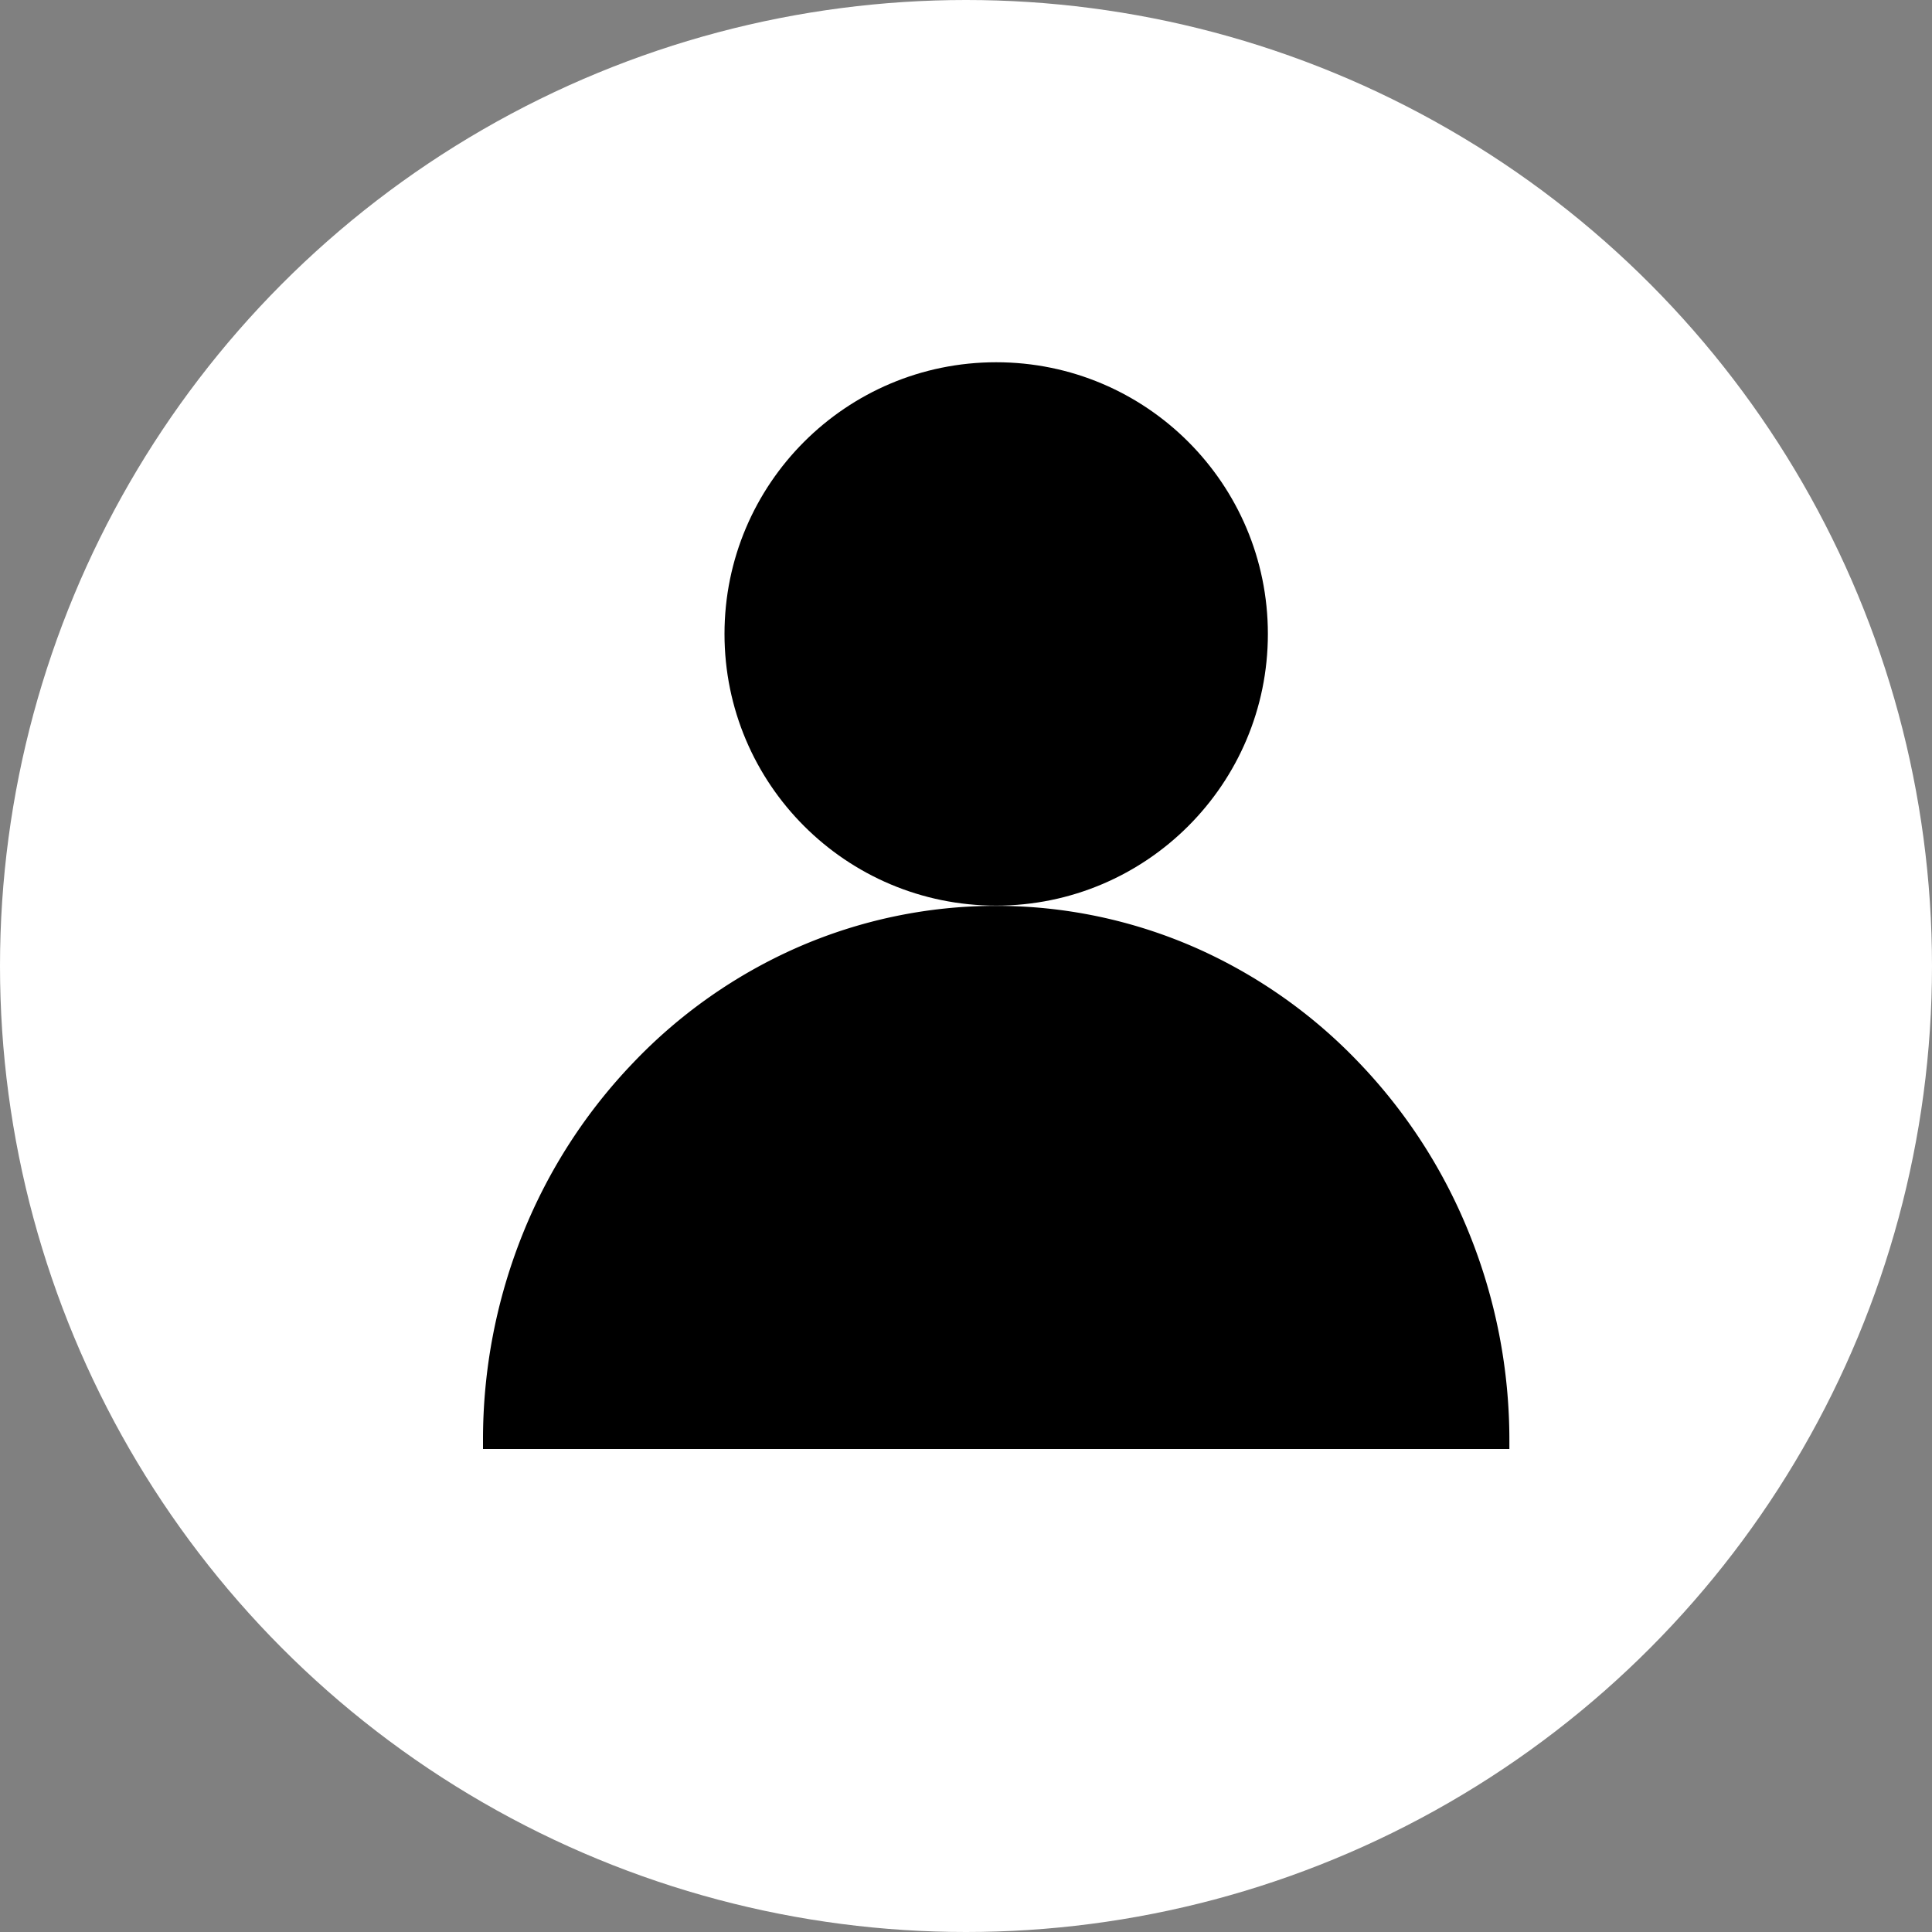 <svg xmlns="http://www.w3.org/2000/svg" width="32" height="32" viewBox="0 0 32 32">
  <rect x="0" y="0" width="32" height="32" fill="#808080" stroke="none"/>
  <g id="Group_100315" data-name="Group 100315" transform="translate(-1318 -200)">
    <circle id="Ellipse_6140" data-name="Ellipse 6140" cx="16" cy="16" r="16" transform="translate(1318 200)" fill="#fff"/>
    <circle id="Ellipse_6139" data-name="Ellipse 6139" cx="4.5" cy="4.5" r="4.5" transform="translate(1330 206)"/>
    <path id="Subtraction_4" data-name="Subtraction 4" d="M17,9H0V8.989c0-.045,0-.086,0-.126a9.135,9.135,0,0,1,.668-3.45A8.862,8.862,0,0,1,2.49,2.6,8.459,8.459,0,0,1,5.191.7a8.209,8.209,0,0,1,6.617,0,8.461,8.461,0,0,1,2.7,1.9,8.856,8.856,0,0,1,1.822,2.818A9.129,9.129,0,0,1,17,8.864c0,.04,0,.083,0,.136Z" transform="translate(1326 215)"/>
  </g>
</svg>
